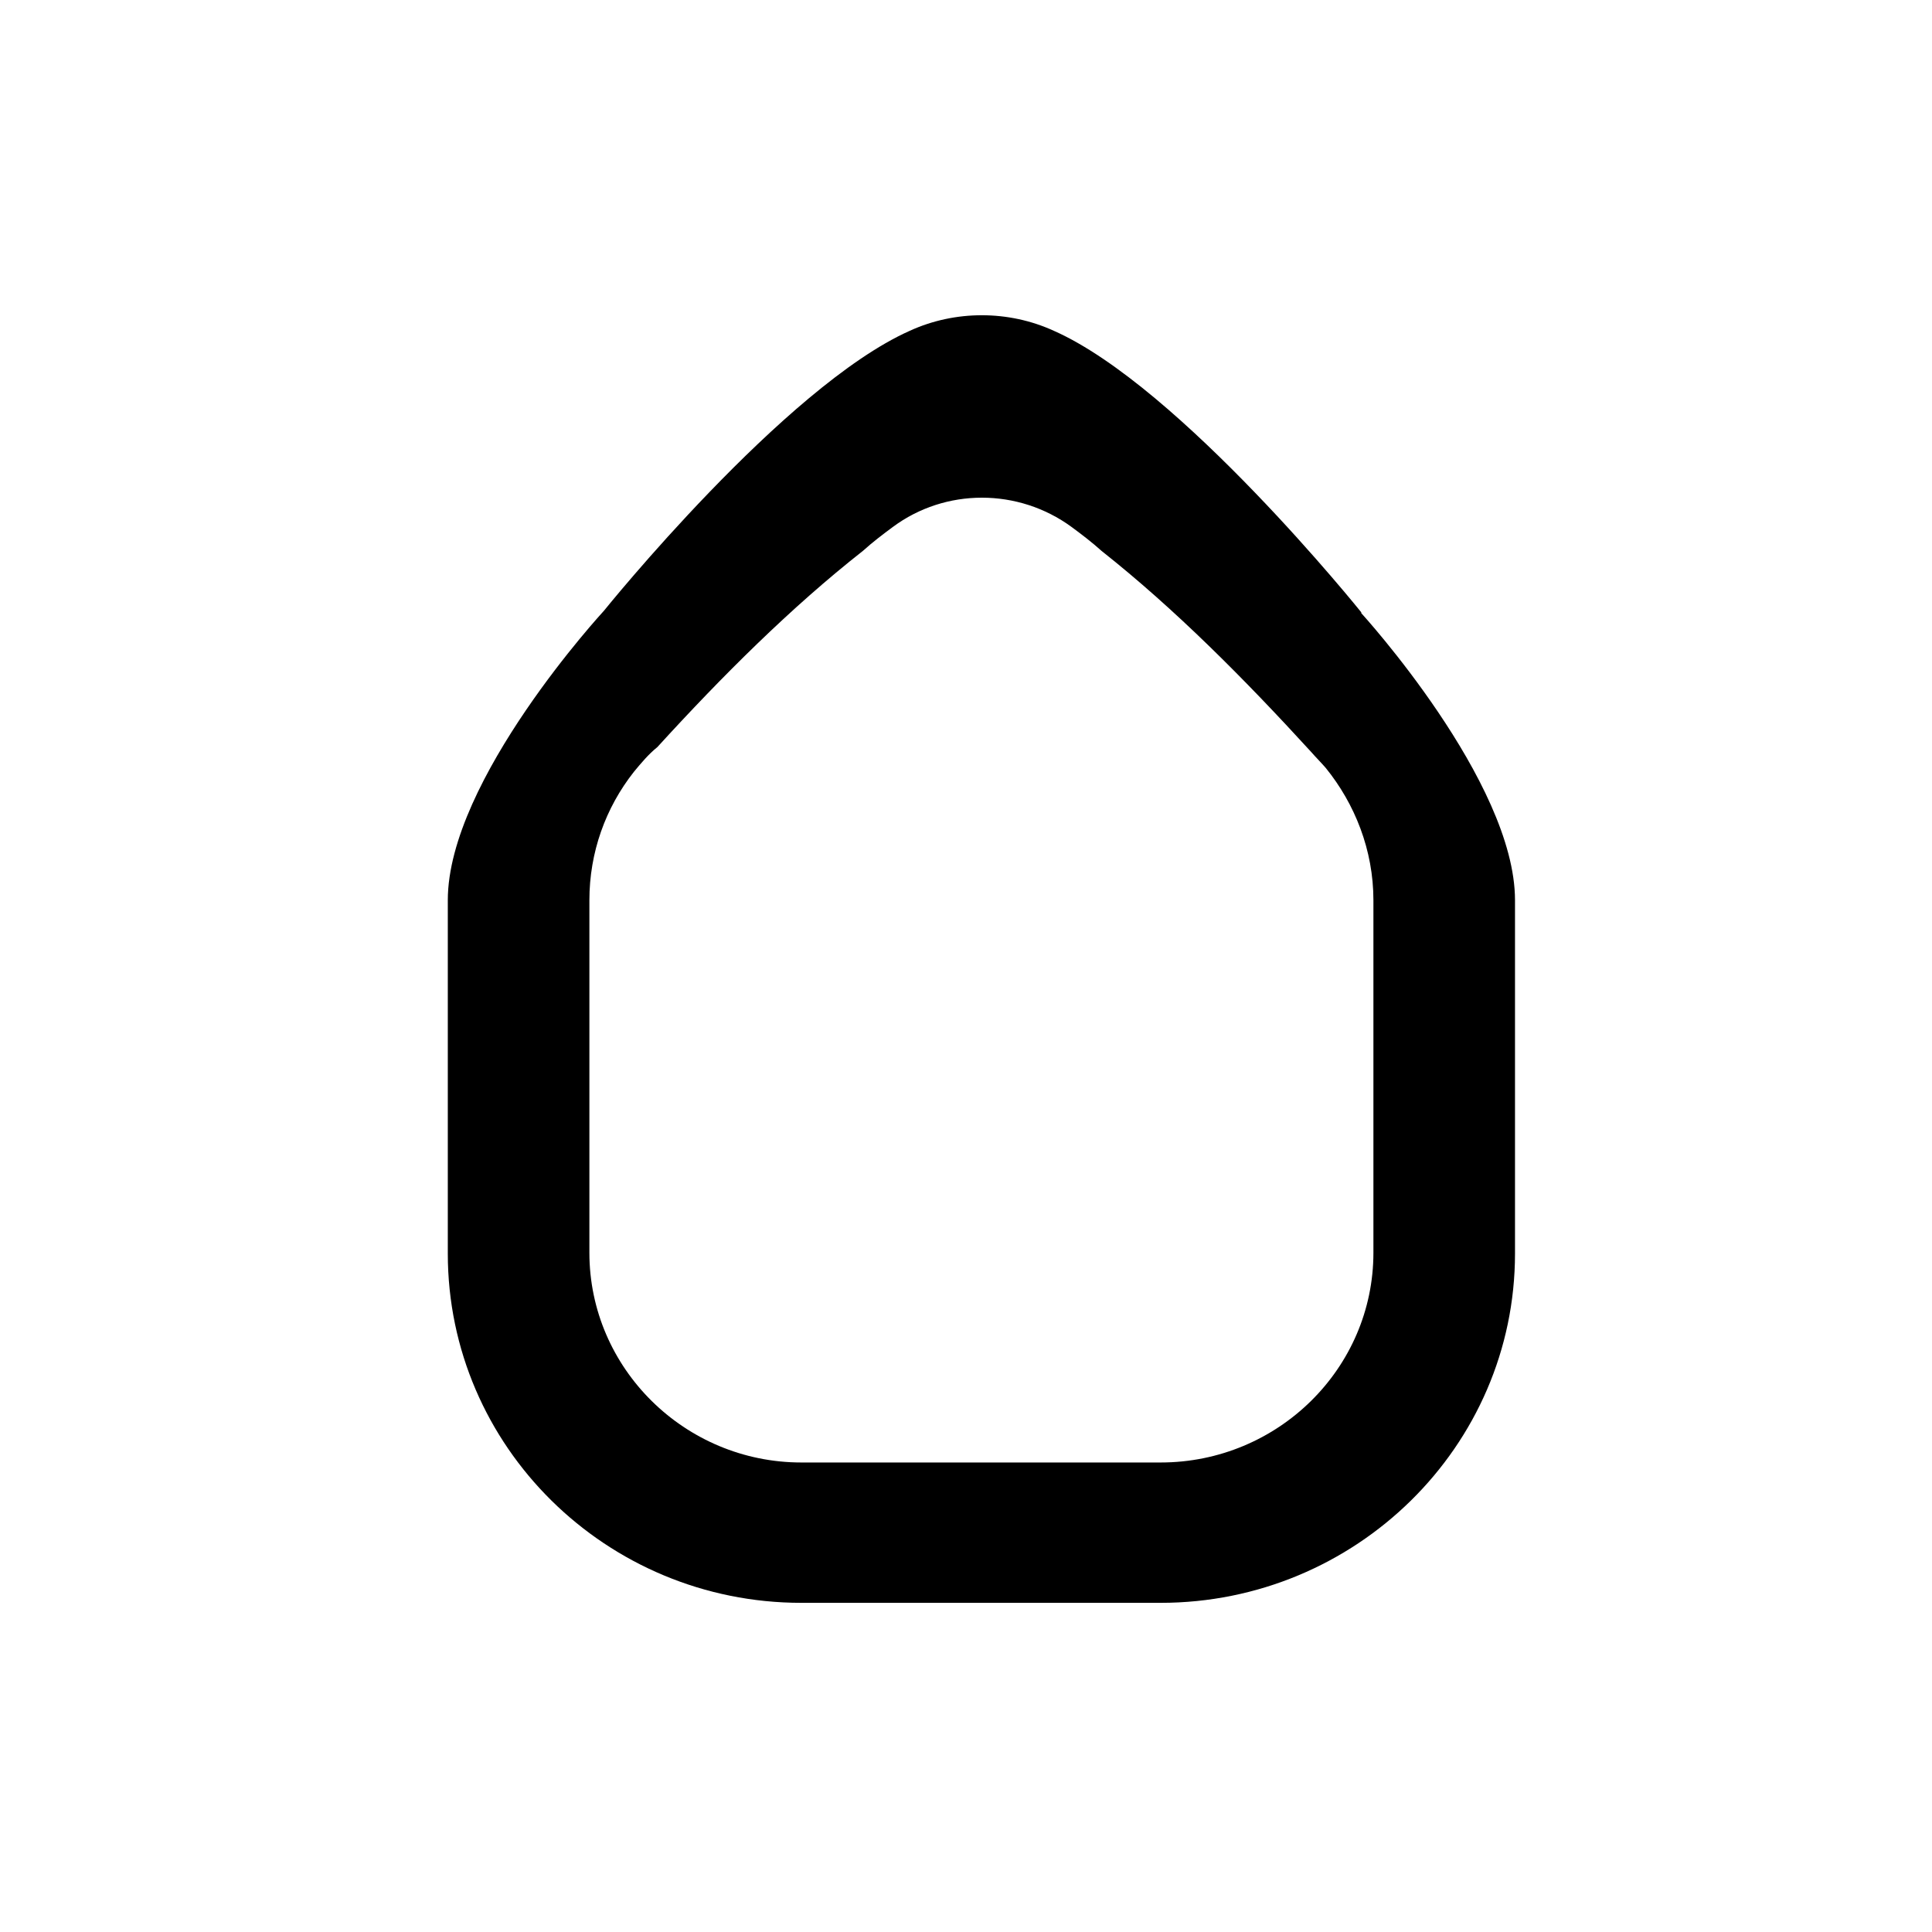 <svg viewBox="0 0 105 105" fill="none" xmlns="http://www.w3.org/2000/svg">
    <path d="M73.982 33.278C73.982 33.278 64.132 21.012 57.273 17.978C54.81 16.851 51.908 16.851 49.445 17.978C42.63 21.012 32.824 33.192 32.824 33.192C32.824 33.192 24.337 42.38 24.337 48.925V68.127C24.337 78.616 32.956 87.111 43.553 87.111H63.077C73.674 87.111 82.337 78.616 82.337 68.127V48.925C82.337 42.467 73.982 33.322 73.982 33.322V33.278ZM74.642 68.083C74.642 74.368 69.453 79.483 63.077 79.483H43.553C37.221 79.483 32.032 74.368 32.032 68.083V48.925C32.032 46.325 32.912 43.898 34.451 41.947C34.846 41.47 35.242 40.993 35.726 40.603C39.244 36.746 42.981 33.018 46.895 29.941C47.423 29.464 47.994 29.031 48.522 28.641C51.38 26.517 55.338 26.517 58.24 28.641C58.767 29.031 59.339 29.464 59.867 29.941C63.868 33.105 67.65 36.919 71.256 40.864C71.52 41.167 71.784 41.427 72.047 41.73C73.63 43.681 74.642 46.195 74.642 48.925V68.127V68.083Z"
          fill="currentColor"/>
</svg>
